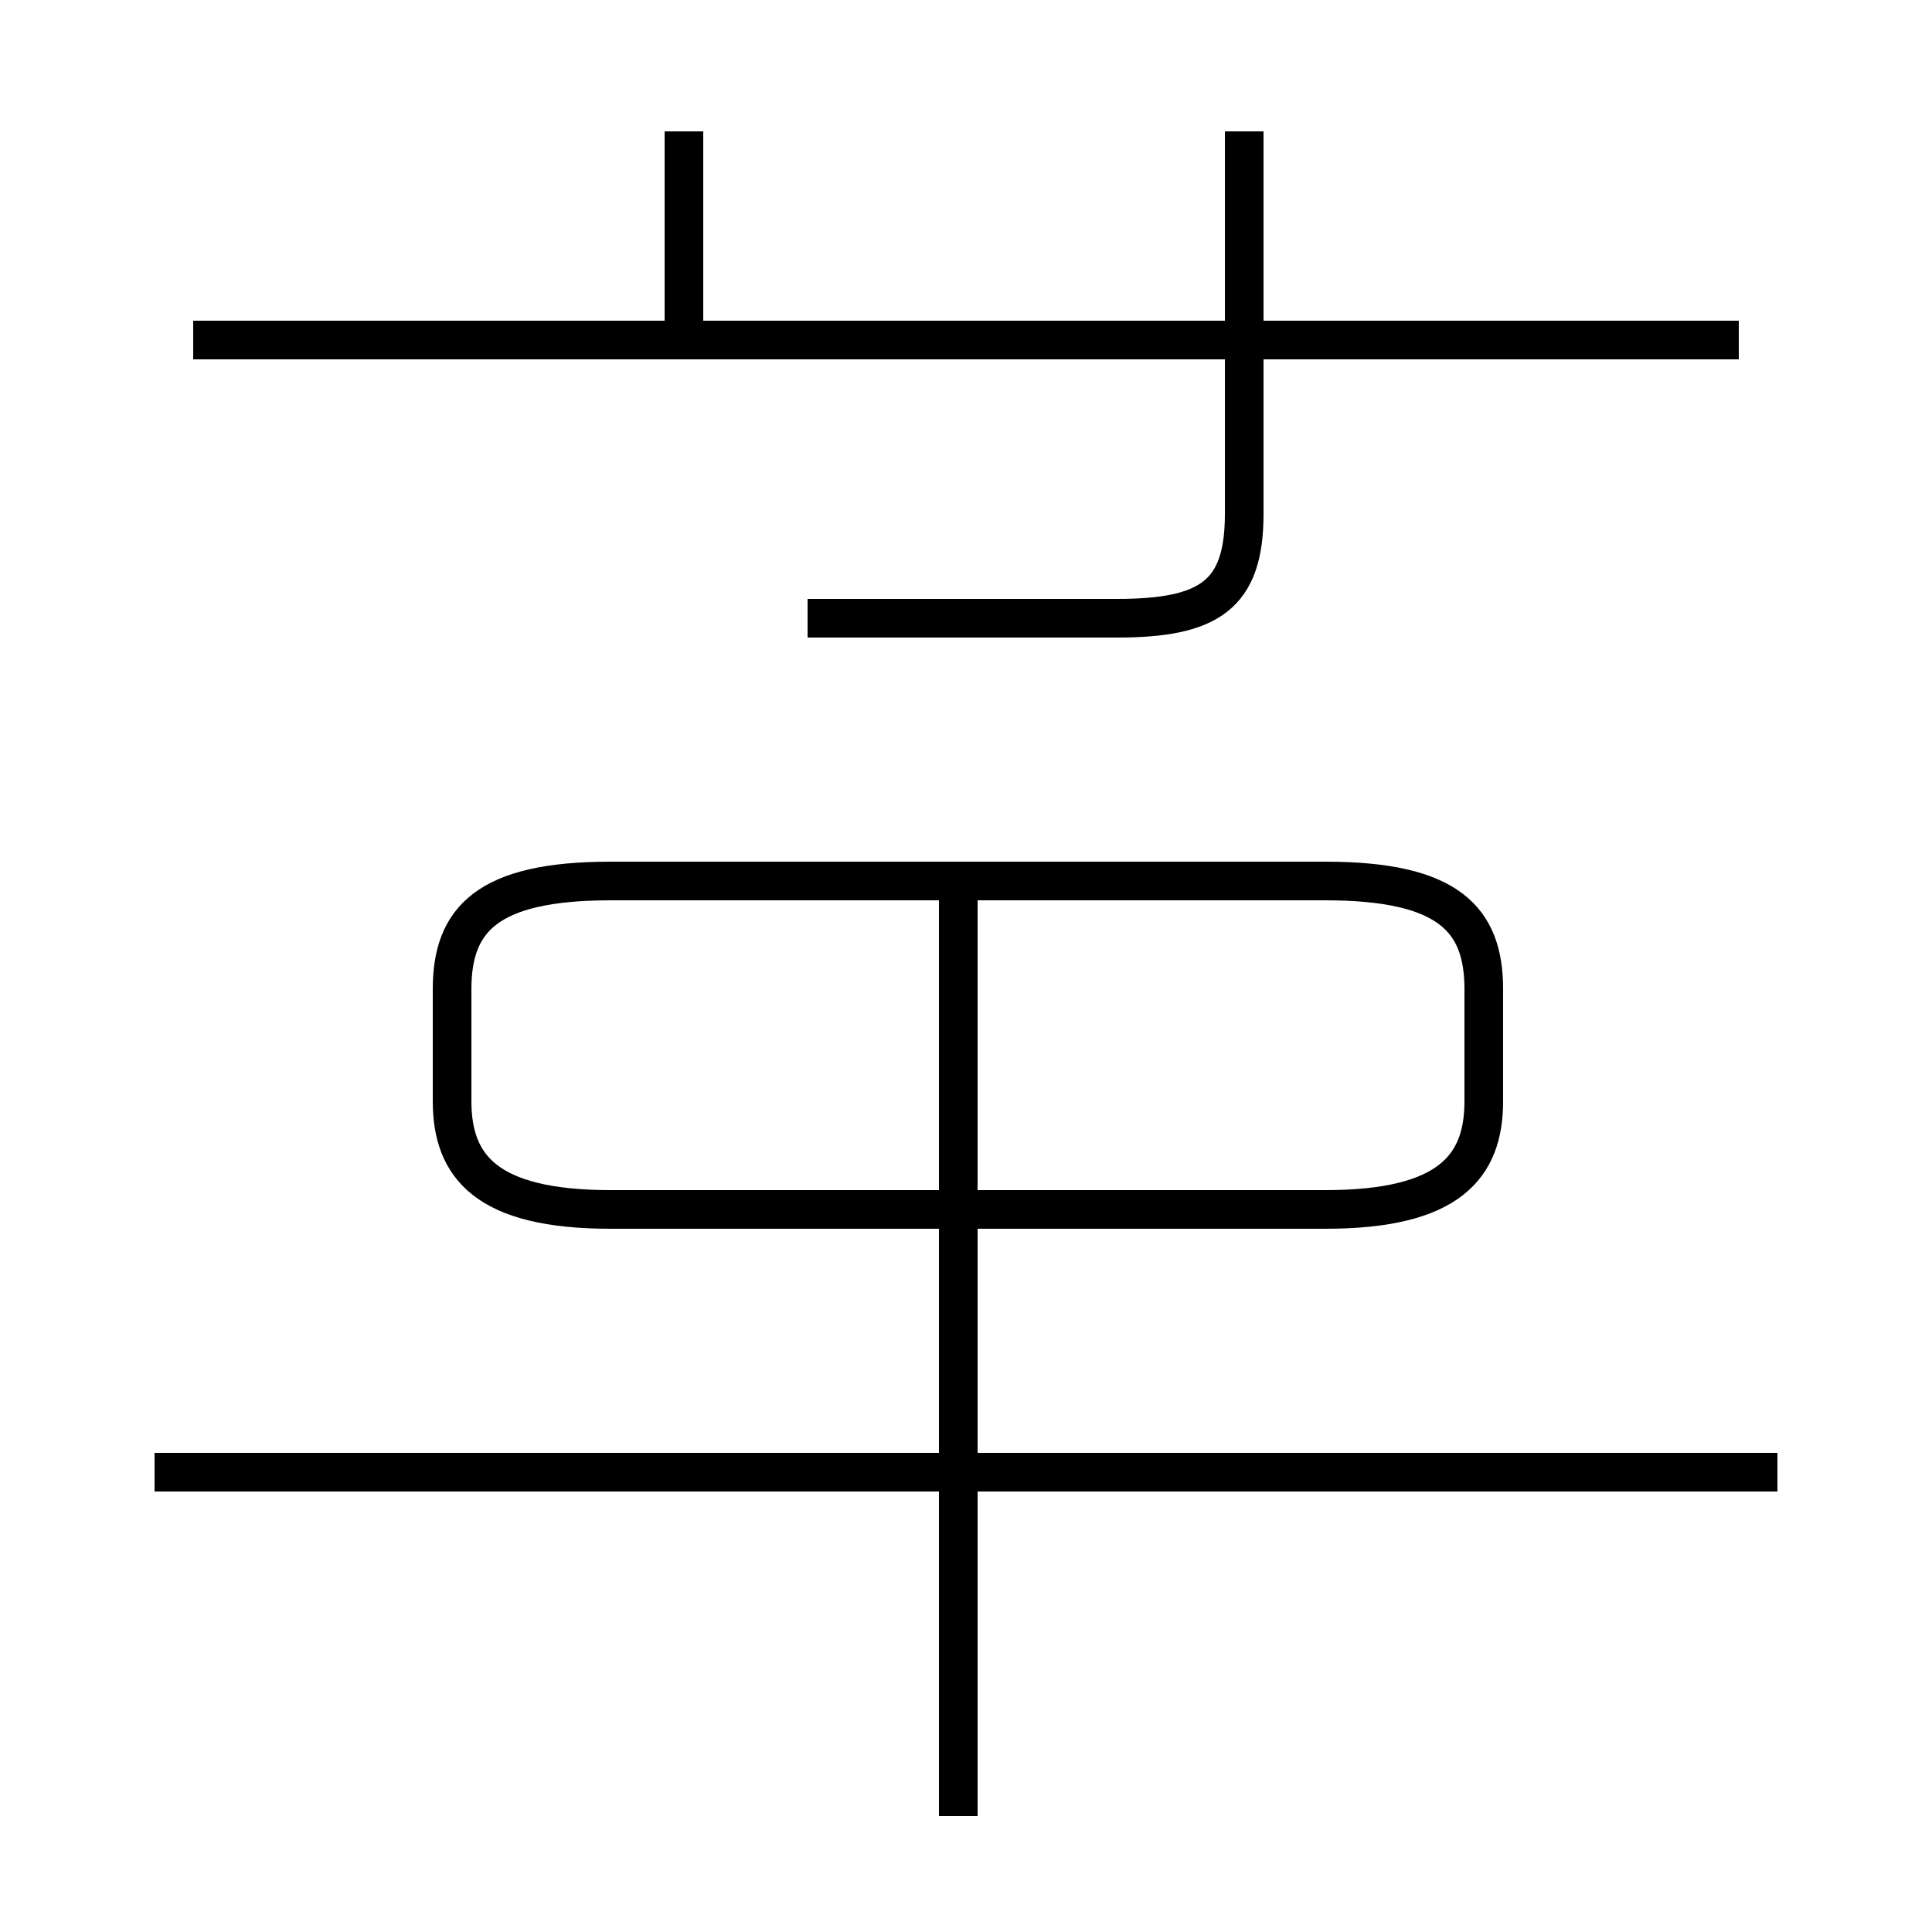 <?xml version='1.0' encoding='utf8'?>
<svg viewBox="0.0 -6.0 50.0 50.0" version="1.1" xmlns="http://www.w3.org/2000/svg">
<rect x="0.0" y="-6.0" width="50.0" height="50.0" fill="#808080" stroke="none"/>
<rect x="-1000" y="-1000" width="2000" height="2000" stroke="white" fill="white"/>
<g style="fill:white;stroke:#000000;  stroke-width:1">
<path d="M 15.8 -12.7 L 34.3 -12.7 C 37.5 -12.7 38.4 -13.8 38.4 -15.5 L 38.4 -18.4 C 38.4 -20.2 37.5 -21.2 34.3 -21.2 L 15.8 -21.2 C 12.6 -21.2 11.7 -20.2 11.7 -18.4 L 11.7 -15.5 C 11.7 -13.8 12.6 -12.7 15.8 -12.7 Z M 24.8 3.0 L 24.8 -20.9 M 46.0 -5.9 L 4.0 -5.9 M 17.7 -35.2 L 17.7 -40.6 M 45.0 -35.2 L 5.0 -35.2 M 20.9 -28.0 L 28.9 -28.0 C 31.3 -28.0 32.2 -28.6 32.2 -30.7 L 32.2 -40.6" transform="translate(0.0, 38.0)" />
</g>
</svg>